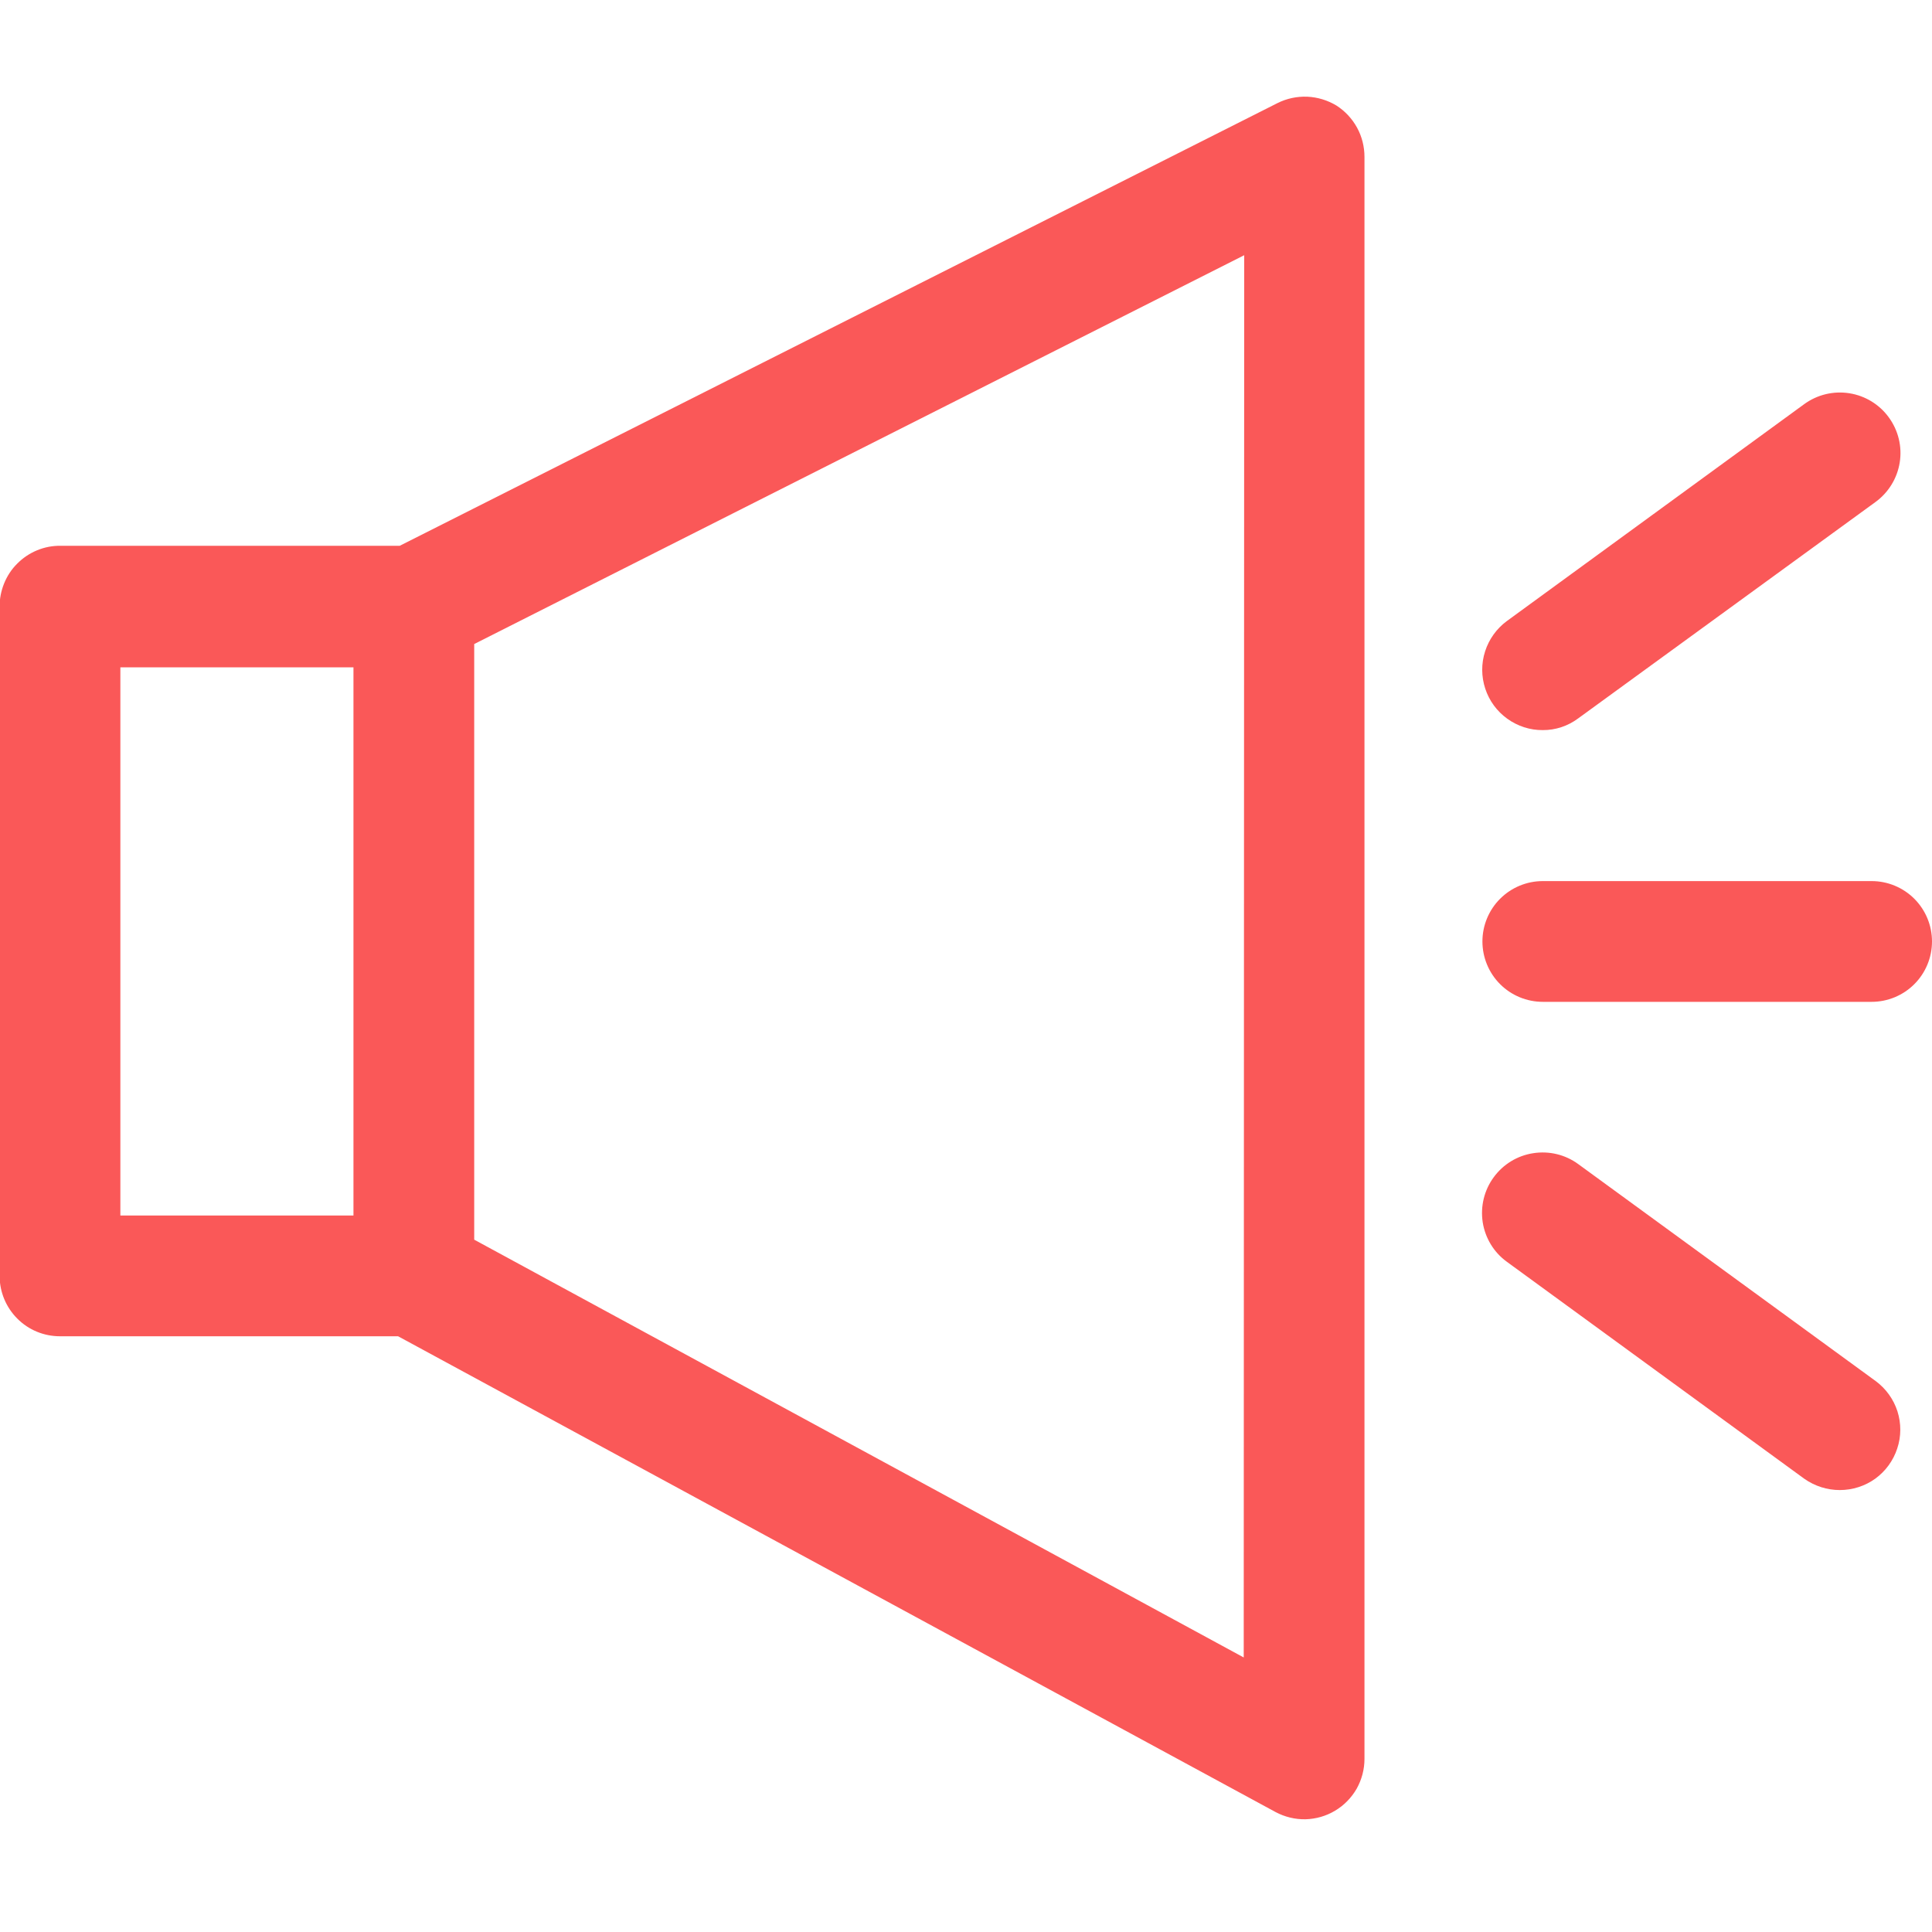 <svg width="20" height="20" viewBox="0 0 20 20" fill="none" xmlns="http://www.w3.org/2000/svg">
<g clip-path="url(#clip0_137_369)">
<path d="M13.834 1.092C13.742 1.037 13.639 1.006 13.533 1.001C13.426 0.997 13.321 1.019 13.225 1.067L4.138 5.65H0.625C0.542 5.649 0.46 5.665 0.383 5.697C0.306 5.729 0.236 5.776 0.178 5.835C0.119 5.893 0.073 5.964 0.042 6.041C0.011 6.118 -0.005 6.2 -0.004 6.283V13.208C-0.004 13.374 0.062 13.533 0.179 13.65C0.296 13.768 0.455 13.833 0.621 13.833H4.121L13.204 18.758C13.3 18.809 13.406 18.835 13.514 18.833C13.623 18.83 13.728 18.8 13.821 18.744C13.914 18.689 13.99 18.61 14.044 18.517C14.097 18.422 14.125 18.316 14.125 18.208V1.625C14.125 1.519 14.099 1.414 14.048 1.321C13.997 1.228 13.923 1.149 13.834 1.092V1.092ZM1.246 6.908H3.659V12.583H1.246V6.908ZM12.875 17.158L4.909 12.833V6.667L12.88 2.642L12.875 17.158Z" fill="#FA5858"/>
<path d="M19.375 9.121H15.971C15.805 9.121 15.646 9.187 15.529 9.304C15.412 9.421 15.346 9.58 15.346 9.746C15.346 9.912 15.412 10.071 15.529 10.188C15.646 10.305 15.805 10.371 15.971 10.371H19.375C19.541 10.371 19.7 10.305 19.817 10.188C19.934 10.071 20 9.912 20 9.746C20 9.58 19.934 9.421 19.817 9.304C19.7 9.187 19.541 9.121 19.375 9.121V9.121Z" fill="#FA5858"/>
<path d="M15.97 7.558C16.102 7.559 16.231 7.516 16.337 7.437L19.416 5.196C19.55 5.098 19.64 4.951 19.666 4.787C19.692 4.623 19.651 4.455 19.553 4.321C19.456 4.187 19.309 4.097 19.145 4.071C18.98 4.045 18.813 4.085 18.678 4.183L15.599 6.429C15.493 6.507 15.414 6.617 15.374 6.742C15.333 6.868 15.334 7.003 15.375 7.128C15.416 7.254 15.496 7.363 15.603 7.44C15.71 7.517 15.838 7.559 15.97 7.558Z" fill="#FA5858"/>
<path d="M19.416 14.296L16.337 12.05C16.203 11.952 16.035 11.912 15.871 11.938C15.707 11.963 15.56 12.053 15.462 12.188C15.364 12.322 15.324 12.489 15.349 12.653C15.375 12.818 15.465 12.965 15.599 13.062L18.678 15.308C18.786 15.384 18.914 15.425 19.045 15.425C19.177 15.425 19.306 15.384 19.413 15.307C19.52 15.229 19.599 15.12 19.64 14.995C19.682 14.87 19.682 14.735 19.642 14.609C19.601 14.483 19.522 14.374 19.416 14.296V14.296Z" fill="#FA5858"/>
</g>
<defs>
<clipPath id="clip0_137_369">
<rect width="20" height="17.833" fill="white" transform="translate(0 1)"/>
</clipPath>
</defs>
</svg>
